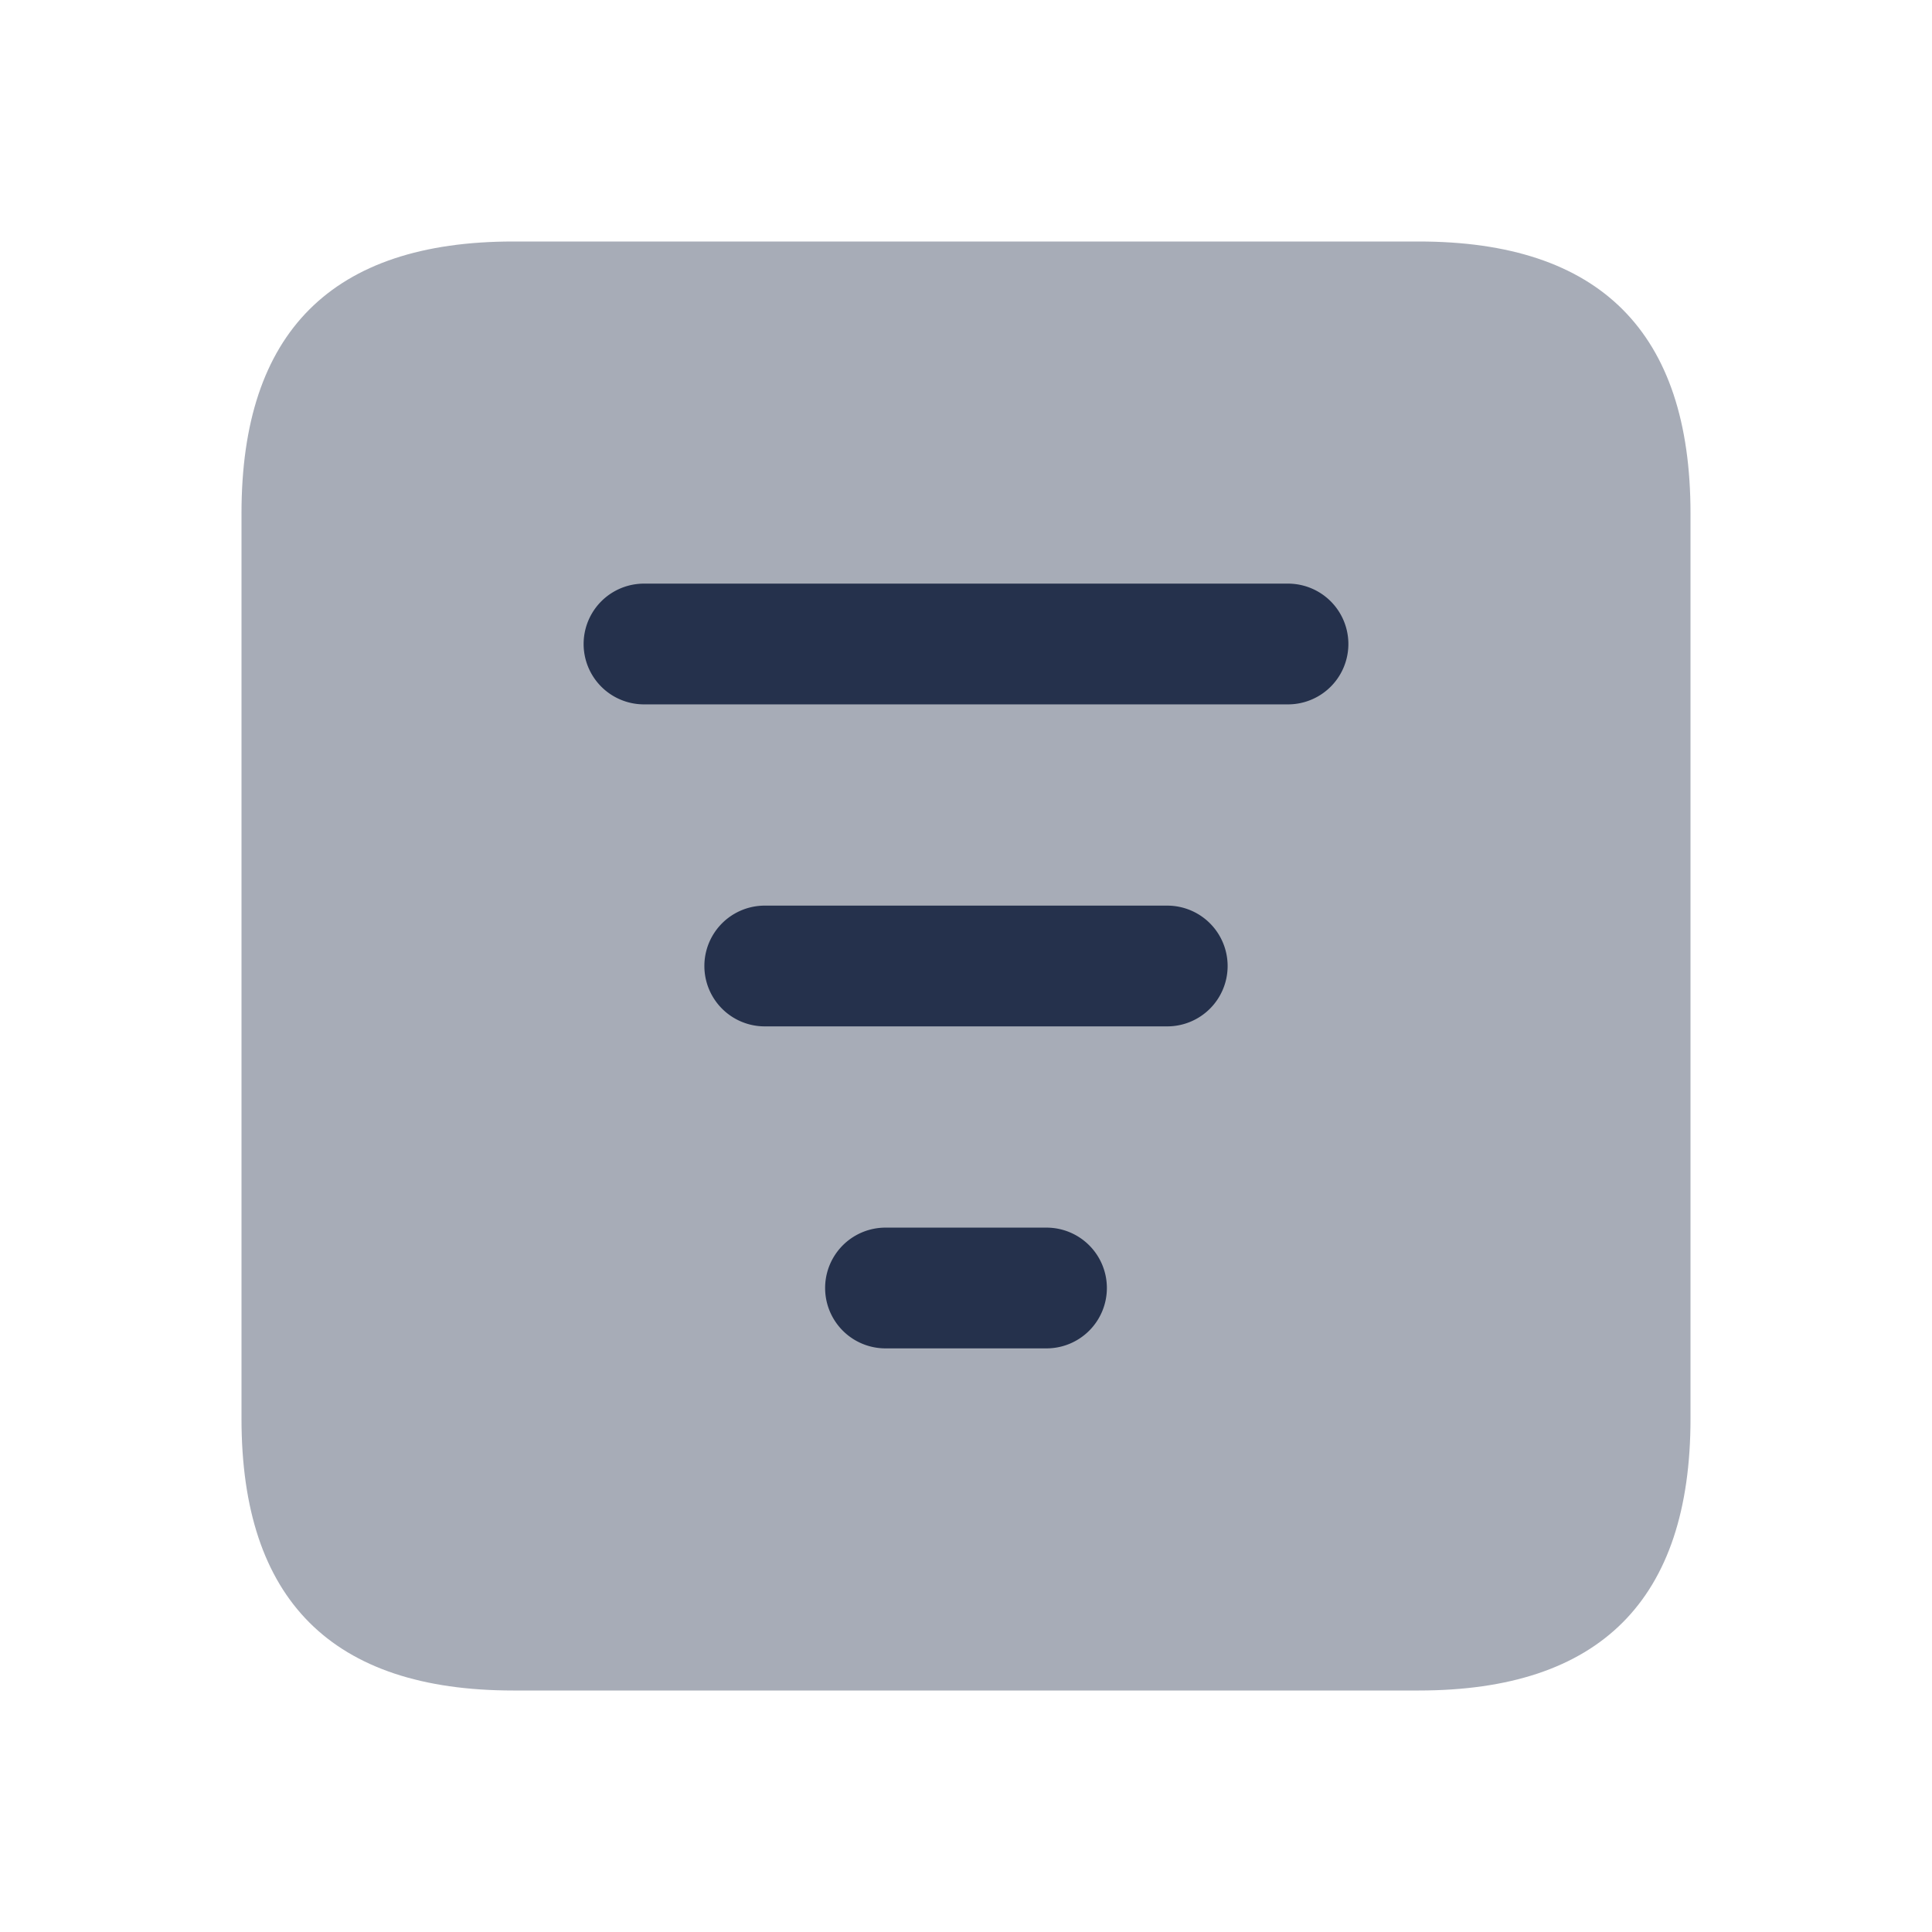 <svg id="Layer" xmlns="http://www.w3.org/2000/svg" viewBox="0 0 24 24">
    <defs>
        <style>.cls-1,.cls-2{fill:#25314c;}.cls-1{opacity:0.4;}</style>
    </defs>
    <g id="sort-descending-square">
        <path class="cls-1"     d="M3,17.625V6.375Q3,3,6.375,3h11.25Q21,3,21,6.375v11.25Q21,21,17.625,21H6.375Q3,21,3,17.625Z"/>
        <path class="cls-2"     d="M16,8.75H8a.75.75,0,0,1,0-1.5h8a.75.75,0,0,1,0,1.5ZM15.25,12a.75.75,0,0,0-.75-.75h-5a.75.75,0,0,0,0,1.5h5A.75.75,0,0,0,15.25,12Zm-1.5,4a.75.75,0,0,0-.75-.75H11a.75.75,0,0,0,0,1.5h2A.75.75,0,0,0,13.75,16Z"/>
    </g>
</svg>